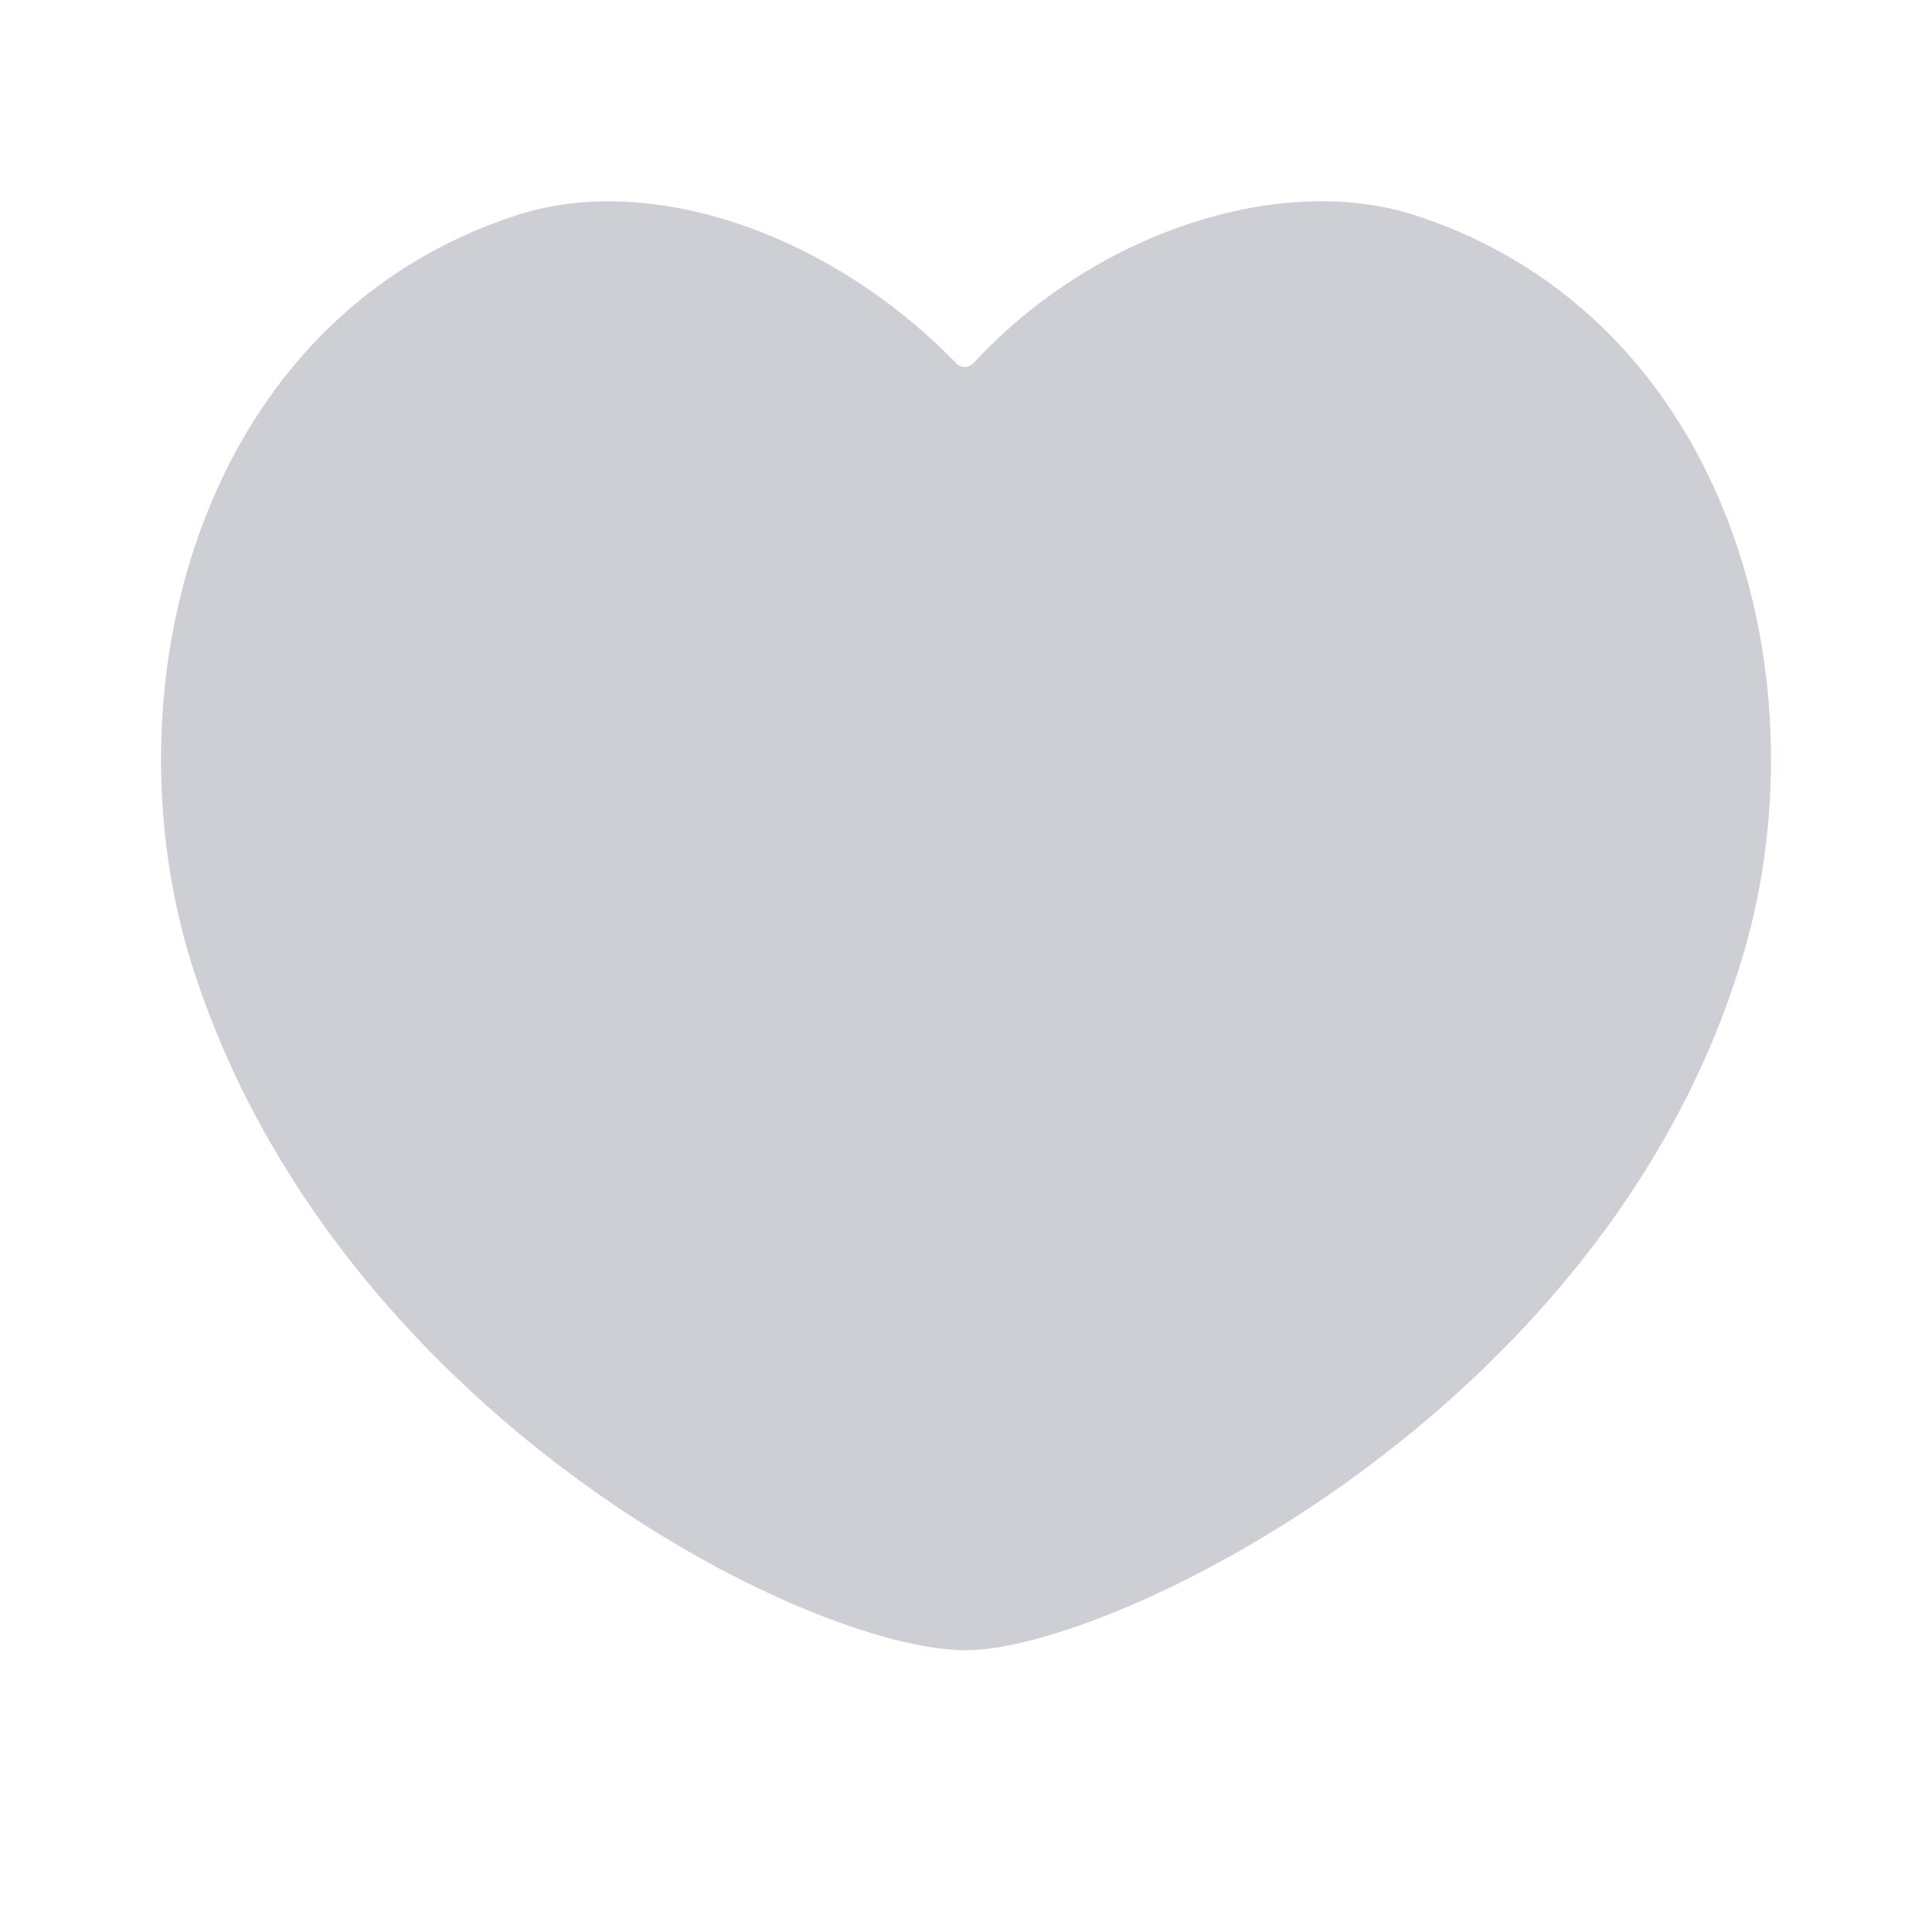 <svg width="24" height="24" viewBox="0 0 24 24" fill="none" xmlns="http://www.w3.org/2000/svg">
<path fill-rule="evenodd" clip-rule="evenodd" d="M17.576 2.673C15.896 2.132 13.584 2.893 12.093 4.511C12.036 4.573 11.938 4.574 11.88 4.514C10.322 2.905 8.087 2.129 6.417 2.674C2.501 3.943 1.28 8.512 2.394 12.016C4.152 17.527 9.999 20.5 12.002 20.5C13.789 20.5 19.868 17.583 21.607 12.016C22.721 8.513 21.497 3.944 17.576 2.673Z" fill="#CDCFD5"/>
</svg>
